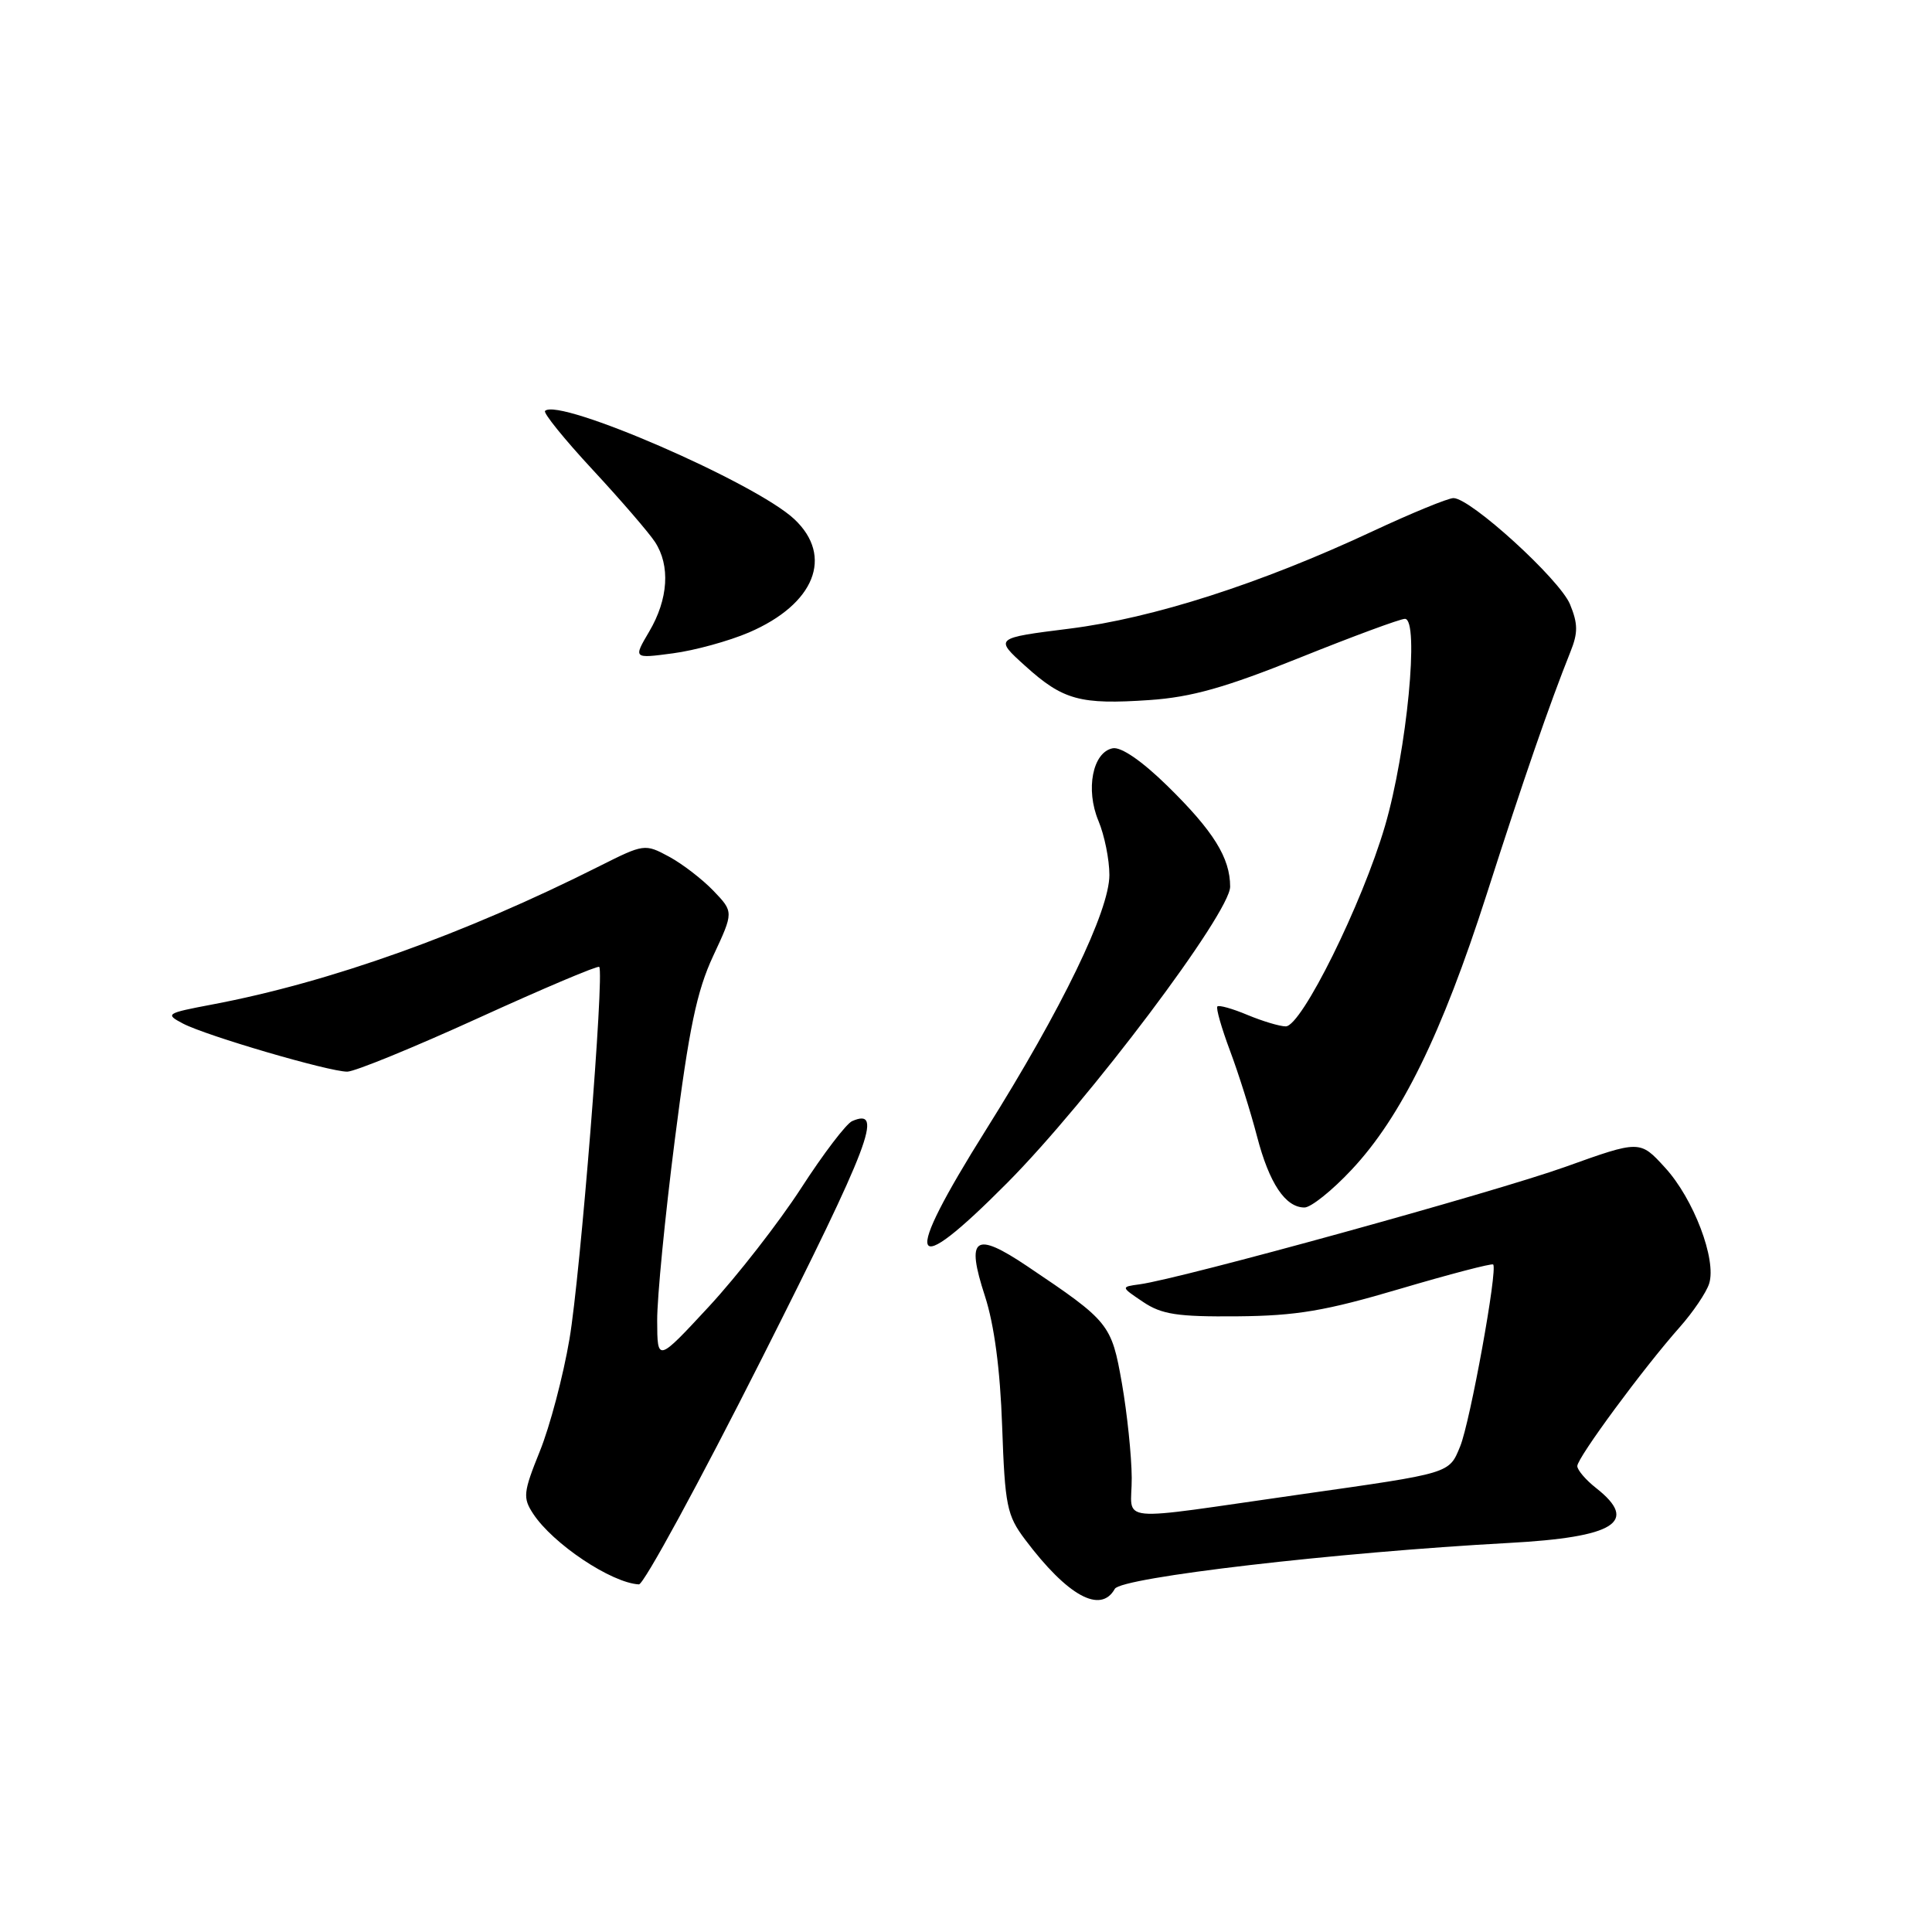 <?xml version="1.0" encoding="UTF-8" standalone="no"?>
<!DOCTYPE svg PUBLIC "-//W3C//DTD SVG 1.1//EN" "http://www.w3.org/Graphics/SVG/1.1/DTD/svg11.dtd" >
<svg xmlns="http://www.w3.org/2000/svg" xmlns:xlink="http://www.w3.org/1999/xlink" version="1.1" viewBox="0 0 256 256">
 <g >
 <path fill="currentColor"
d=" M 147.72 210.53 C 148.57 209.01 177.10 205.69 199.92 204.45 C 213.99 203.69 217.21 201.67 211.50 197.18 C 210.12 196.10 209.00 194.78 209.00 194.26 C 209.00 193.16 217.76 181.28 222.57 175.86 C 224.34 173.86 226.10 171.26 226.47 170.09 C 227.48 166.92 224.41 158.83 220.62 154.71 C 217.30 151.07 217.30 151.07 207.40 154.62 C 198.11 157.95 156.48 169.44 151.00 170.18 C 148.50 170.52 148.50 170.52 151.46 172.51 C 153.93 174.17 156.01 174.49 163.96 174.42 C 171.81 174.35 175.63 173.70 185.50 170.78 C 192.10 168.83 197.66 167.38 197.85 167.55 C 198.49 168.13 194.80 188.43 193.48 191.65 C 191.99 195.28 192.33 195.17 172.50 197.99 C 146.99 201.62 150.01 201.91 149.96 195.81 C 149.94 192.89 149.35 187.26 148.66 183.30 C 147.27 175.42 147.02 175.11 136.10 167.77 C 129.14 163.10 127.96 163.93 130.51 171.74 C 131.74 175.53 132.53 181.44 132.79 189.00 C 133.16 199.54 133.42 200.79 135.83 204.00 C 141.46 211.48 145.84 213.89 147.72 210.53 Z  M 101.00 179.90 C 115.30 151.55 117.14 146.72 112.92 148.55 C 112.14 148.88 109.09 152.89 106.15 157.44 C 103.20 161.99 97.71 169.04 93.95 173.11 C 87.10 180.50 87.10 180.50 87.08 175.00 C 87.06 171.97 88.12 161.18 89.42 151.00 C 91.30 136.24 92.33 131.32 94.50 126.67 C 97.22 120.84 97.22 120.84 94.54 118.04 C 93.06 116.50 90.40 114.45 88.63 113.50 C 85.46 111.79 85.32 111.81 79.45 114.76 C 61.47 123.81 43.69 130.16 28.12 133.10 C 22.00 134.26 21.84 134.36 24.25 135.63 C 27.35 137.25 43.57 142.00 46.01 142.00 C 47.00 142.00 54.84 138.79 63.44 134.87 C 72.04 130.95 79.22 127.91 79.40 128.12 C 80.10 128.93 76.90 168.96 75.46 177.42 C 74.63 182.33 72.86 189.02 71.53 192.30 C 69.33 197.75 69.26 198.46 70.64 200.57 C 73.25 204.56 81.00 209.74 84.66 209.94 C 85.29 209.97 92.65 196.45 101.00 179.90 Z  M 133.45 156.75 C 144.22 145.91 163.00 120.96 163.00 117.49 C 163.00 113.67 160.80 110.13 154.70 104.15 C 151.30 100.82 148.56 98.94 147.44 99.15 C 144.78 99.67 143.81 104.61 145.55 108.77 C 146.35 110.68 147.00 113.91 147.00 115.94 C 147.00 120.68 140.72 133.65 130.65 149.70 C 119.42 167.61 120.35 169.94 133.45 156.75 Z  M 179.08 155.01 C 185.66 148.01 191.05 137.01 197.00 118.47 C 201.87 103.27 205.33 93.27 208.09 86.37 C 209.11 83.84 209.09 82.64 208.03 80.06 C 206.65 76.75 194.86 66.00 192.59 66.00 C 191.88 66.00 187.03 67.99 181.83 70.42 C 167.02 77.34 152.80 81.91 141.71 83.30 C 131.76 84.55 131.76 84.55 135.86 88.25 C 140.86 92.77 143.13 93.39 152.32 92.76 C 157.88 92.38 162.37 91.11 172.27 87.13 C 179.29 84.31 185.54 82.00 186.16 82.00 C 188.11 82.00 186.42 99.53 183.52 109.44 C 180.49 119.79 172.46 136.00 170.37 136.00 C 169.58 136.00 167.31 135.32 165.31 134.49 C 163.32 133.65 161.52 133.15 161.31 133.36 C 161.10 133.57 161.85 136.20 162.98 139.22 C 164.11 142.23 165.72 147.34 166.56 150.57 C 168.18 156.80 170.32 160.00 172.85 160.00 C 173.70 160.00 176.51 157.76 179.08 155.01 Z  M 99.25 83.80 C 107.96 80.05 110.49 73.71 105.25 68.79 C 100.12 63.97 74.03 52.64 72.22 54.45 C 71.96 54.71 74.78 58.20 78.50 62.21 C 82.22 66.22 85.95 70.54 86.78 71.80 C 88.84 74.93 88.56 79.39 86.02 83.69 C 83.91 87.27 83.91 87.27 89.16 86.57 C 92.05 86.19 96.59 84.94 99.25 83.80 Z "/>
</g>
</svg>